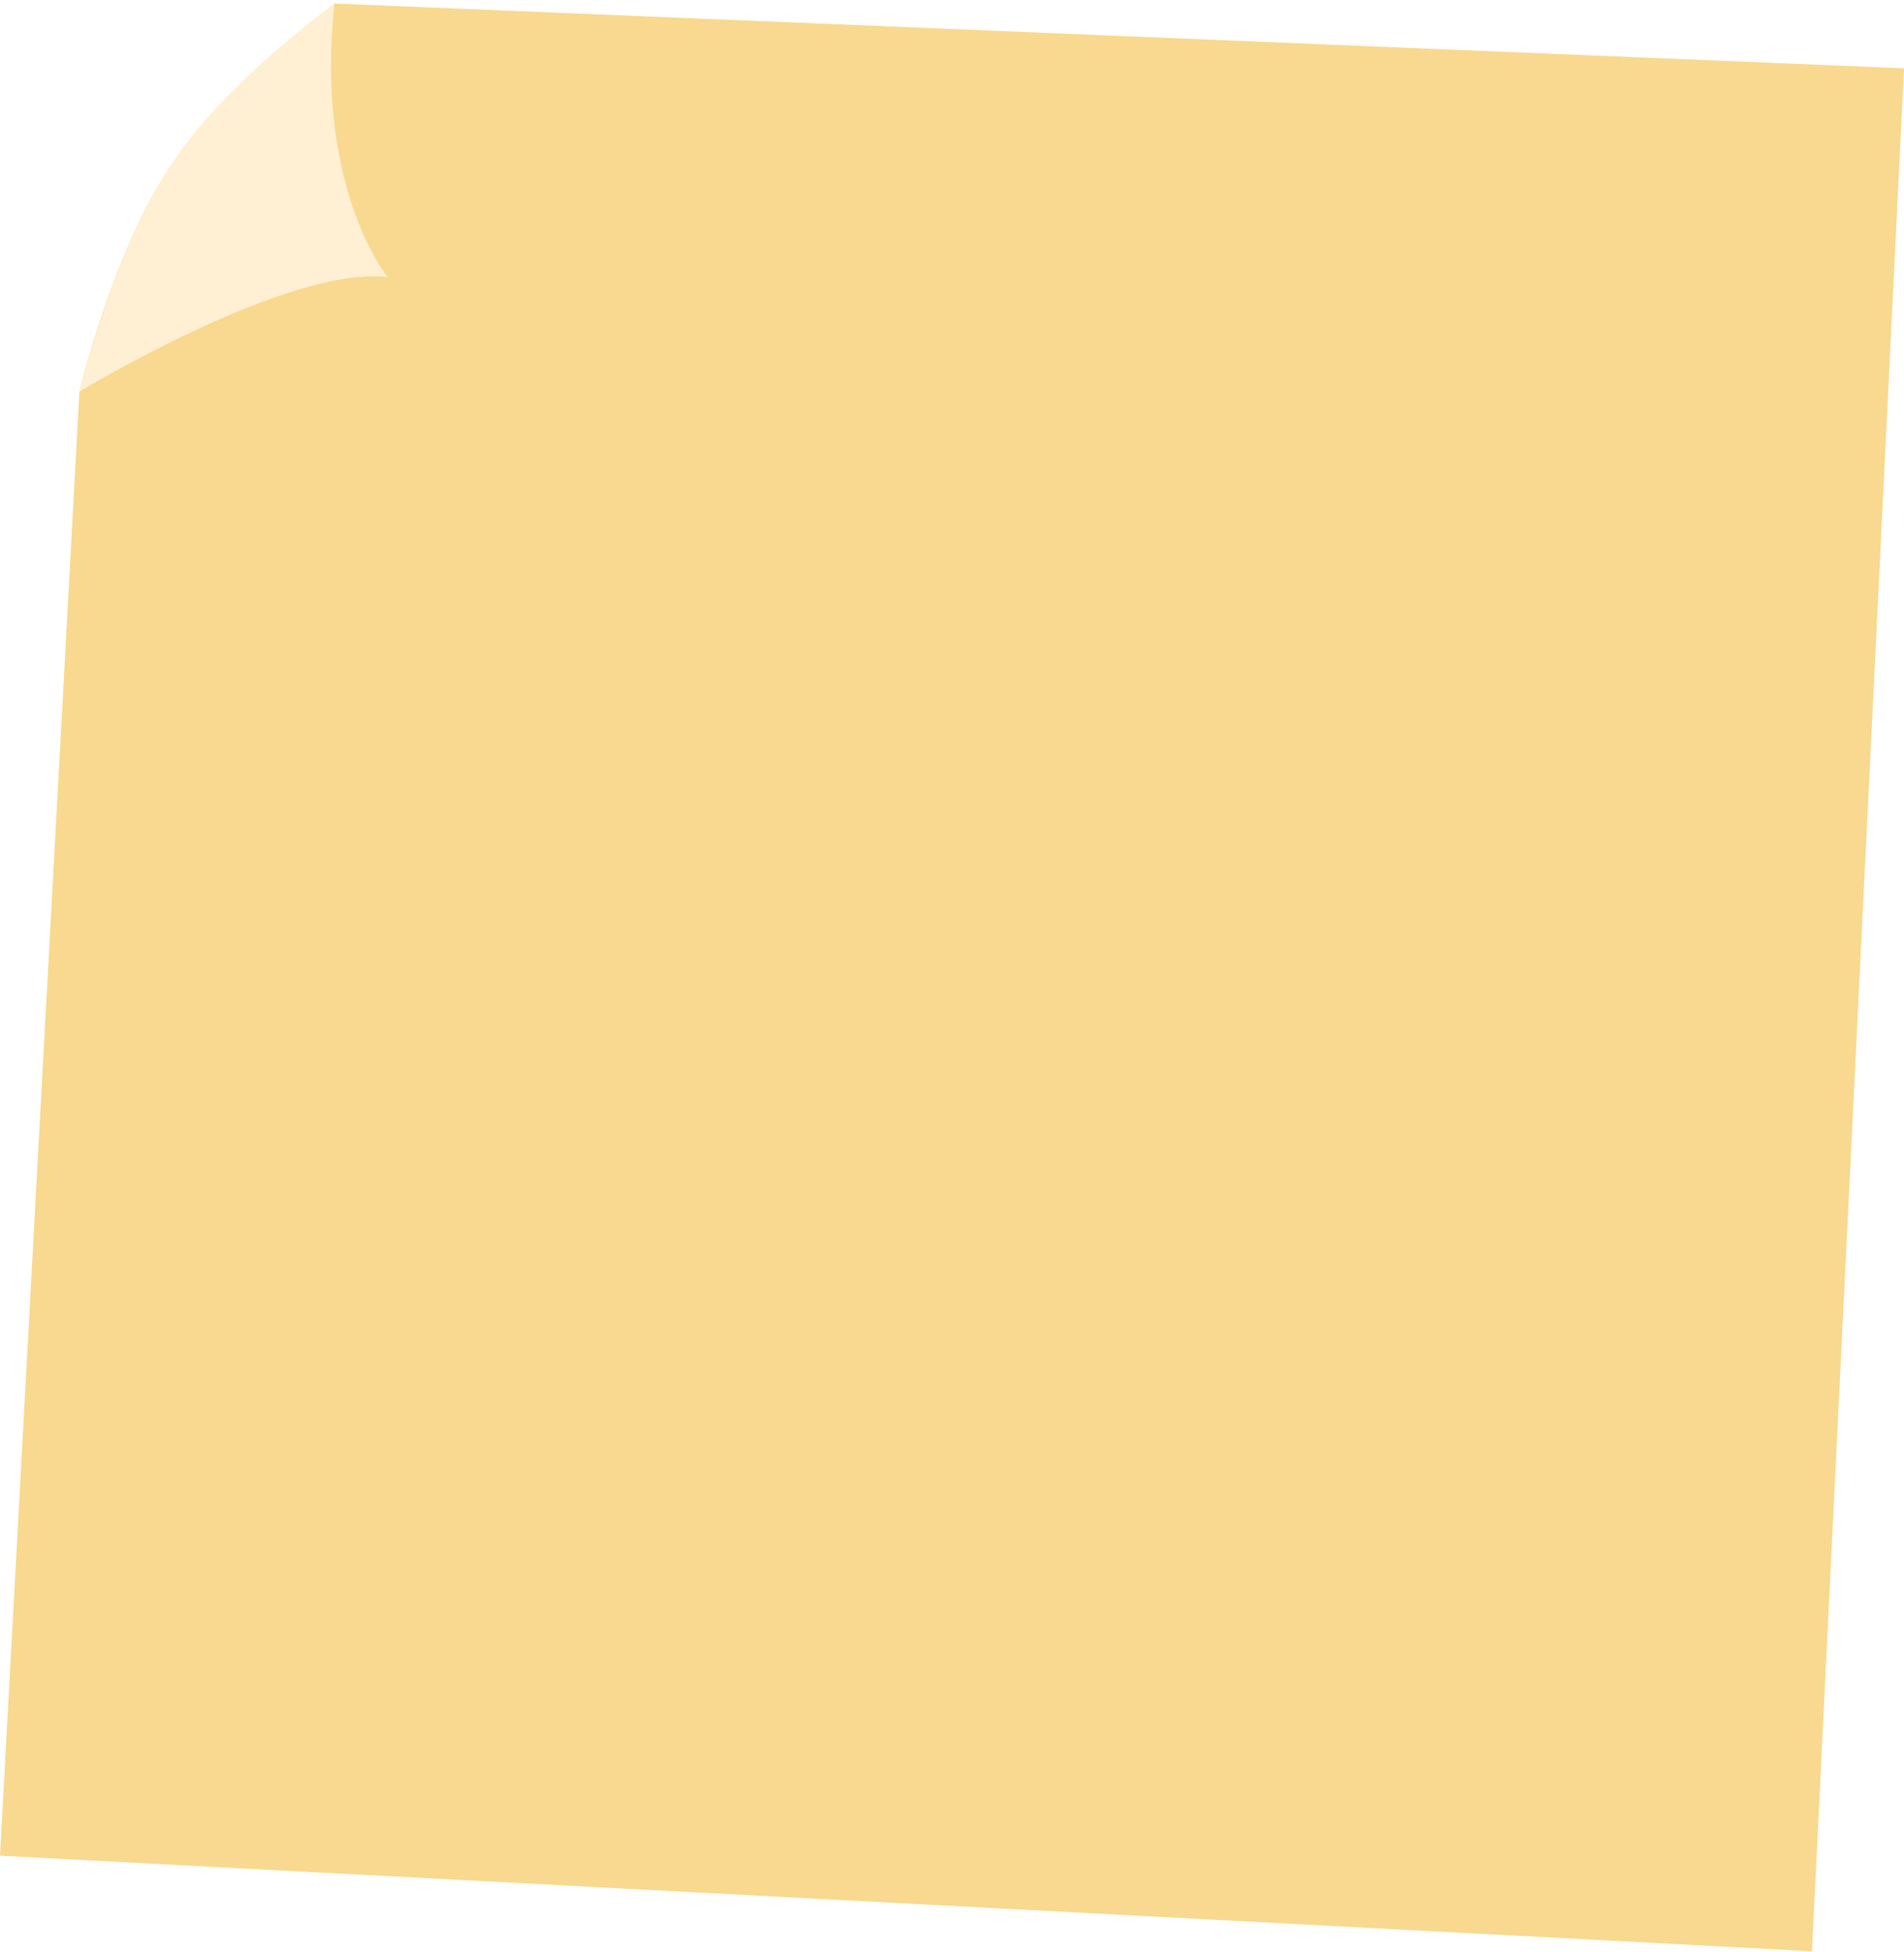 <svg width="237" height="243" viewBox="0 0 237 243" fill="none" xmlns="http://www.w3.org/2000/svg">
<g opacity="0.44">
<path d="M225.545 242.884L0 230.981L9.885 48.737C9.885 48.737 13.939 31.948 20.581 21.709C27.222 11.469 41.644 0.44 41.644 0.44L237 8.504L225.545 242.873V242.884Z" fill="#EFA900"/>
<path d="M9.876 48.748C9.876 48.748 35.856 32.994 48.255 34.498C48.255 34.498 39.161 23.437 41.635 0.451C41.635 0.451 26.693 11.218 20.572 21.72C14.516 30.626 9.876 48.748 9.876 48.748Z" fill="#FEDA9A"/>
</g>
</svg>
